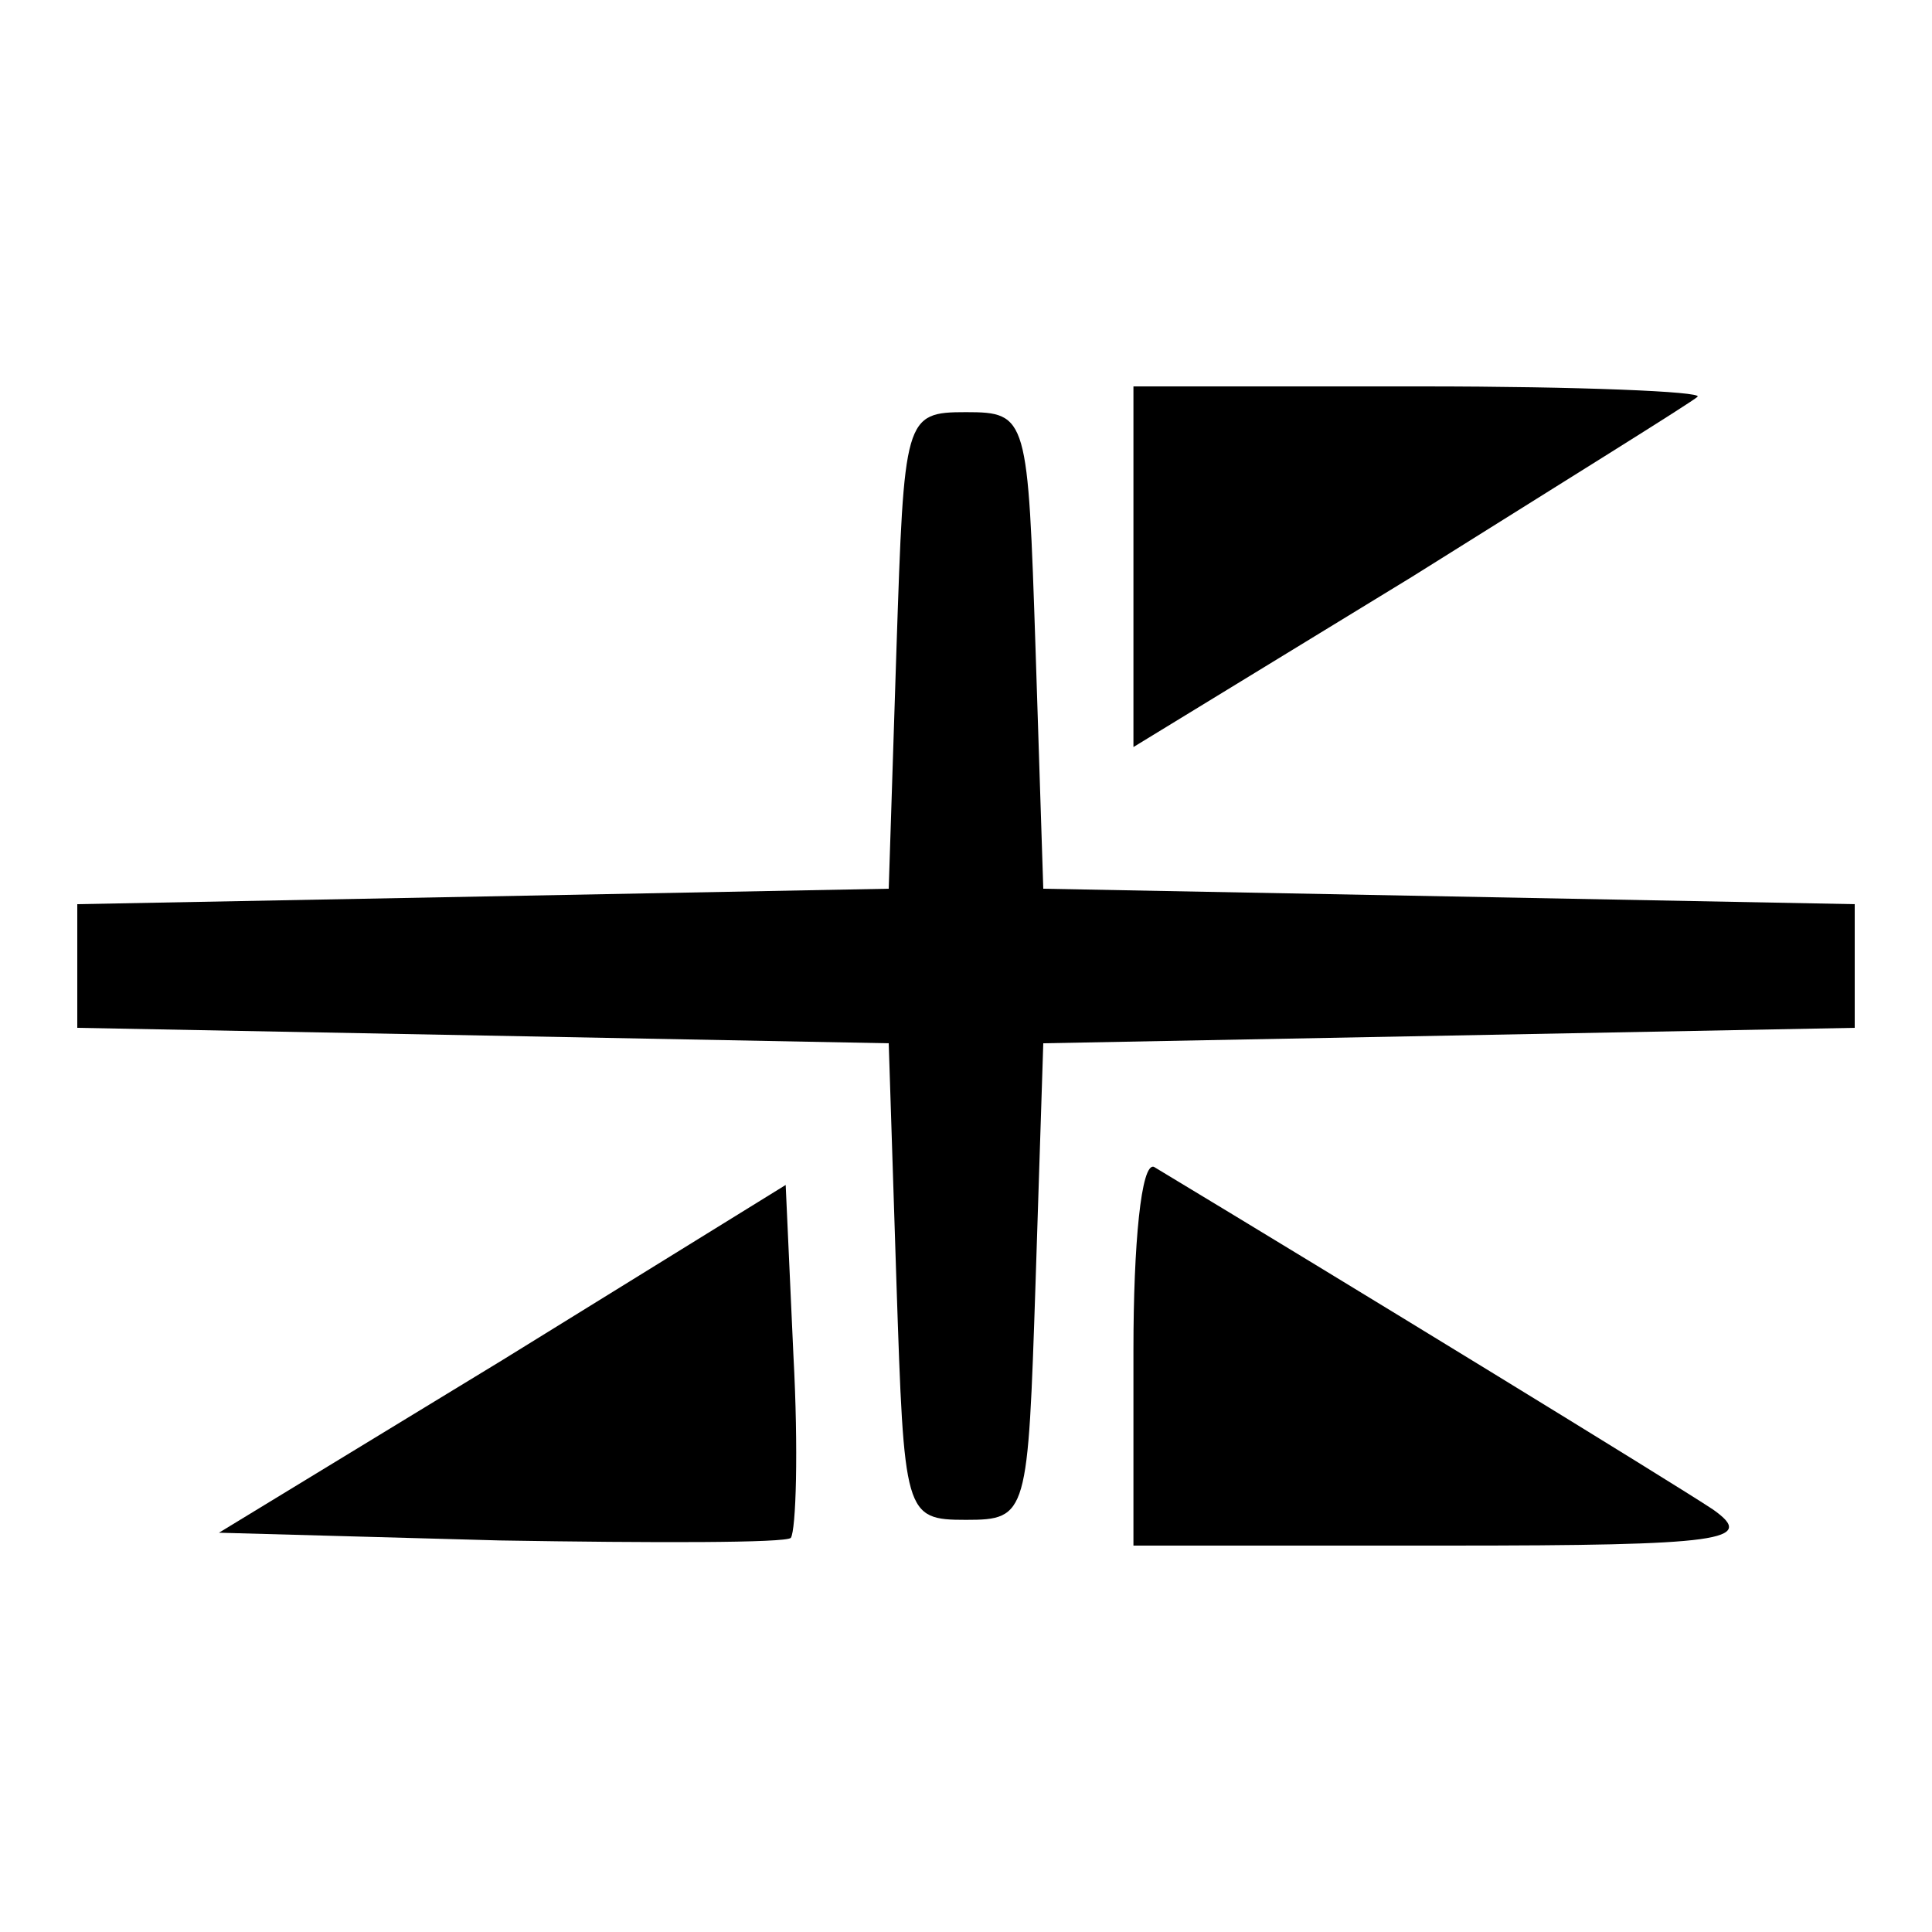<?xml version="1.0" standalone="no"?>
<!DOCTYPE svg PUBLIC "-//W3C//DTD SVG 20010904//EN"
 "http://www.w3.org/TR/2001/REC-SVG-20010904/DTD/svg10.dtd">
<svg version="1.0" xmlns="http://www.w3.org/2000/svg"
 width="75pt" height="75pt" viewBox="0 0 75 75"
 preserveAspectRatio="xMidYMid meet">
<g transform="translate(0,75) scale(0.1,-0.1)"
fill="#000000" stroke="none">
<path d="M440 530 l0 -70 108 66 c59 37 109 68 111 70 2 2 -46 4 -107 4 l-112
0 0 -70z"/>
<path d="M348 498 l-3 -93 -157 -3 -158 -3 0 -24 0 -24 158 -3 157 -3 3 -93
c3 -90 3 -92 27 -92 24 0 24 2 27 92 l3 93 158 3 157 3 0 24 0 24 -157 3 -158
3 -3 93 c-3 90 -3 92 -27 92 -24 0 -24 -2 -27 -92z"/>
<path d="M440 226 l0 -76 122 0 c107 0 120 2 103 14 -15 10 -144 89 -217 133
-5 2 -8 -30 -8 -71z"/>
<path d="M195 222 l-110 -67 109 -3 c60 -1 111 -1 113 1 2 3 3 34 1 71 l-3 66
-110 -68z"/>
</g>
</svg>